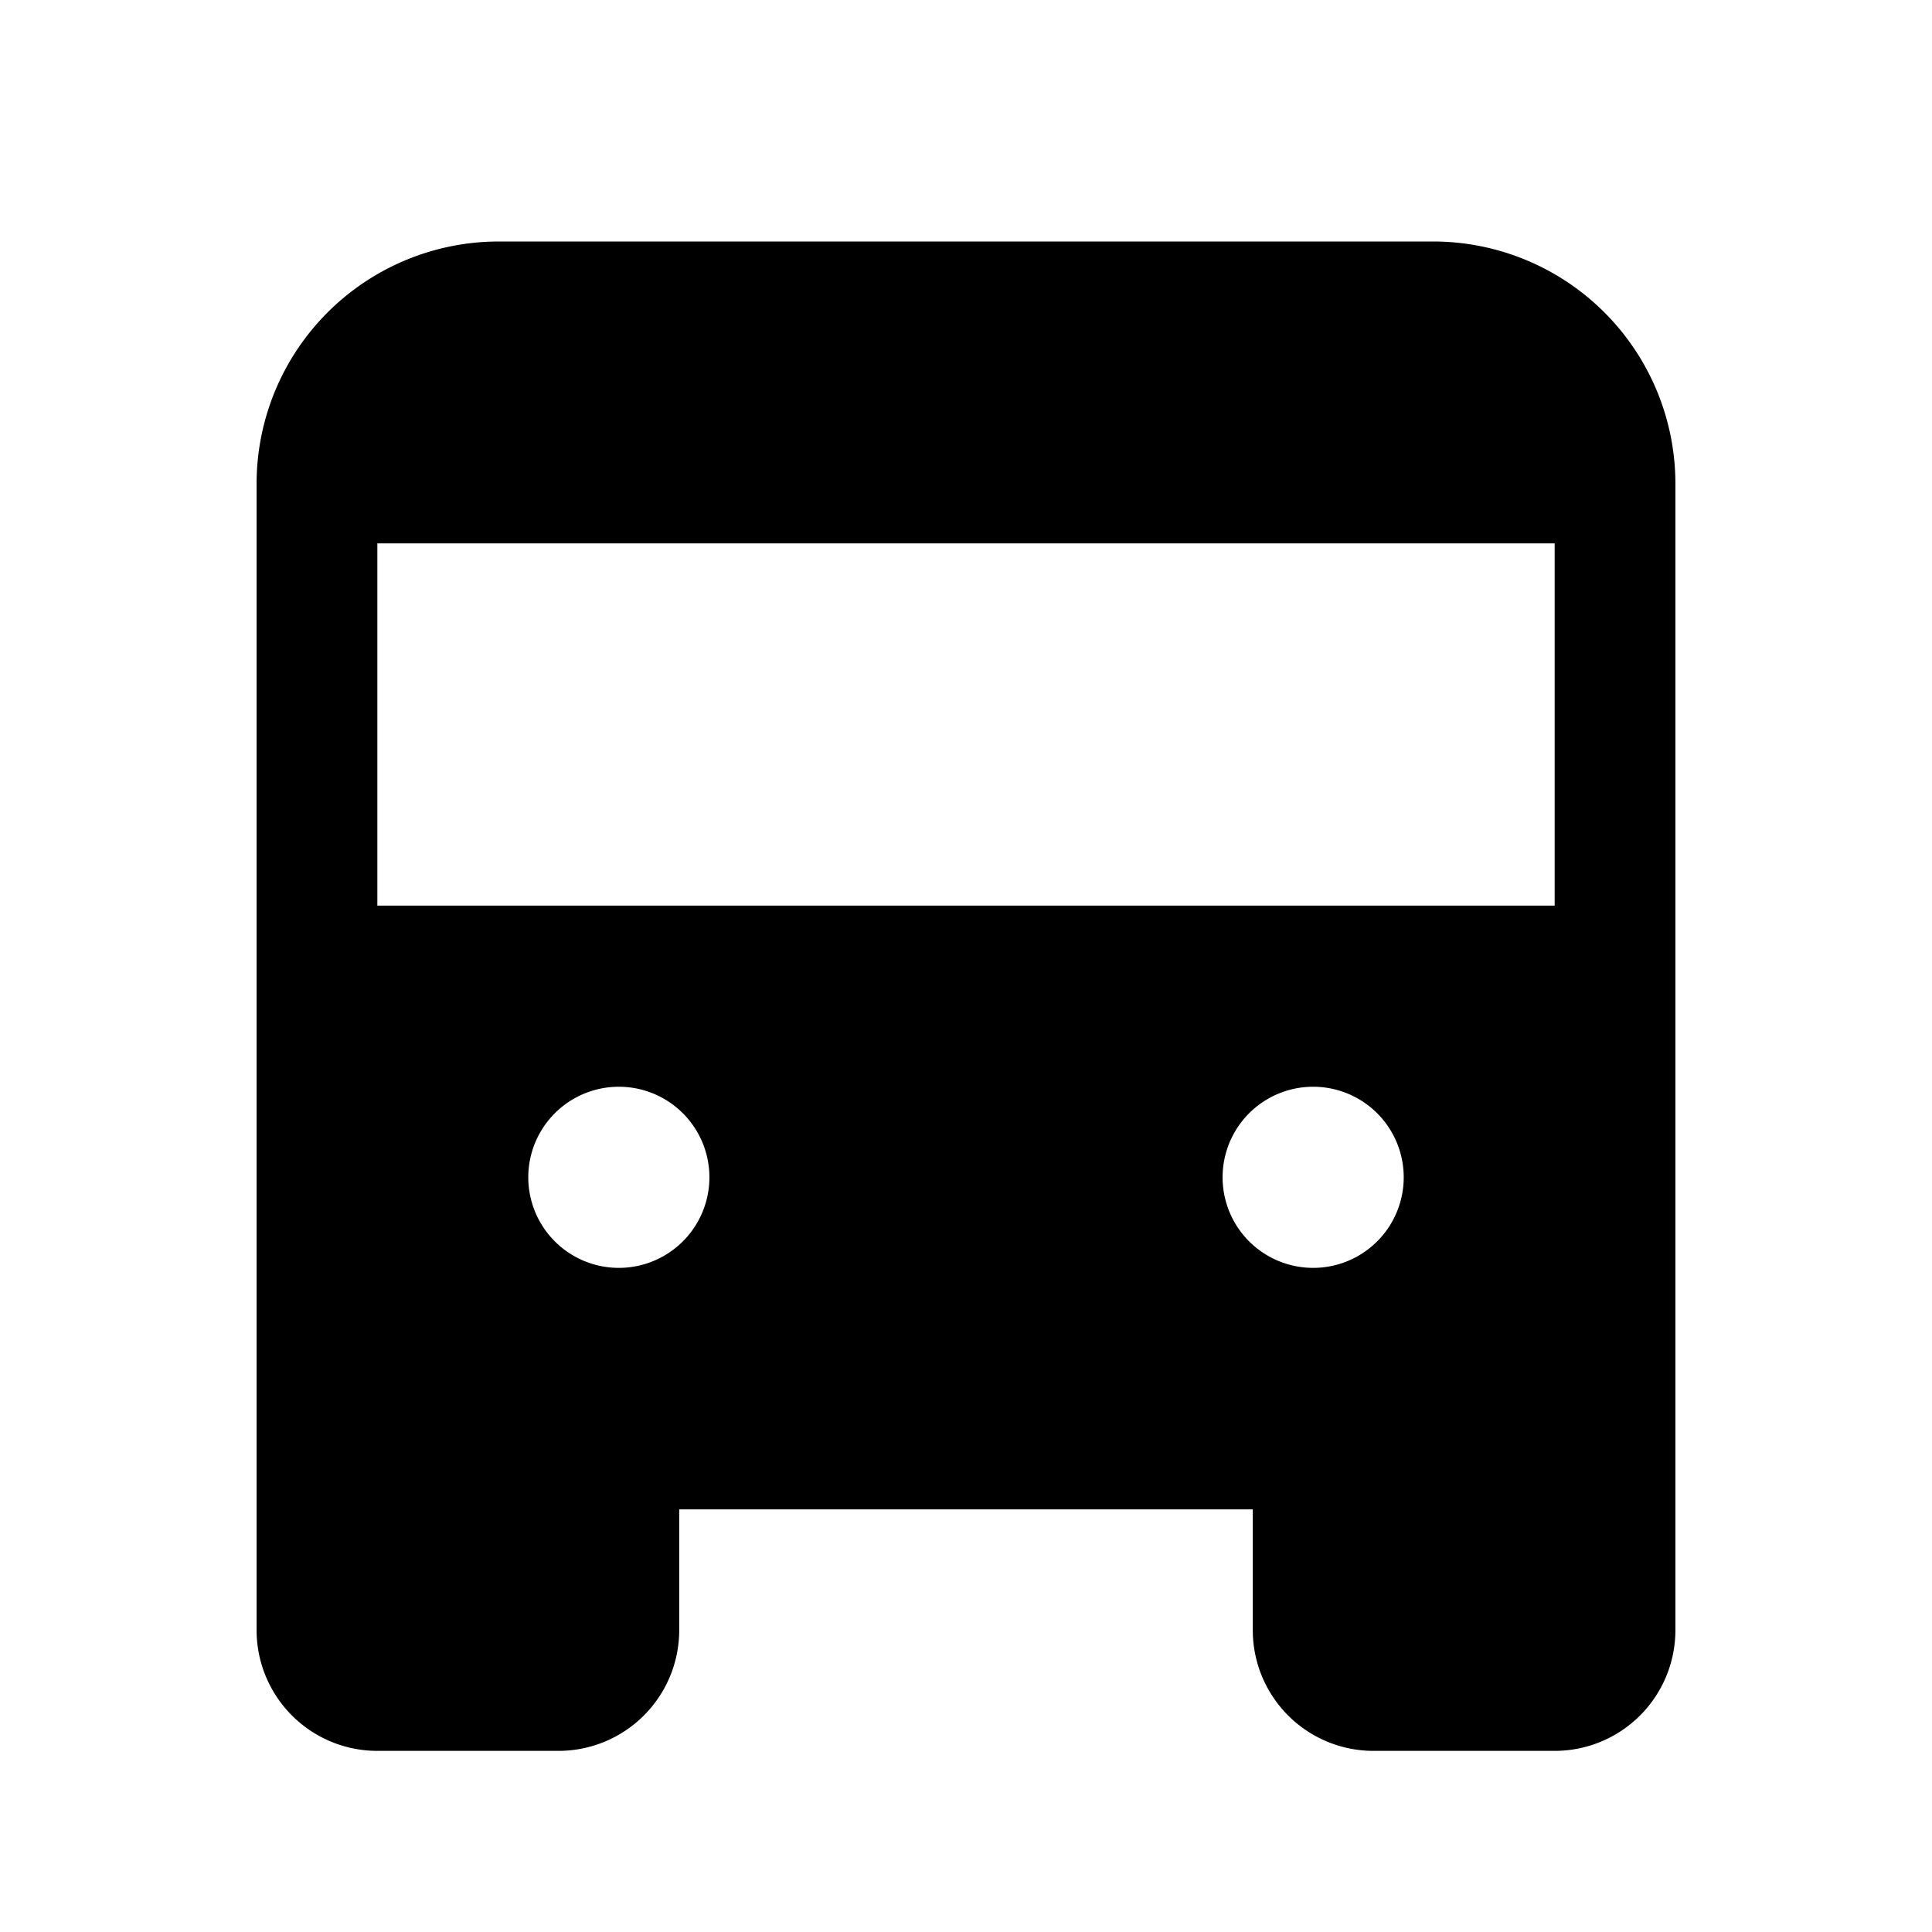 <svg xmlns="http://www.w3.org/2000/svg" viewBox="0 0 32 32" fill="currentColor" aria-hidden="true">
  <path d="M23.75 4H8.25a4.013 4.013 0 00-4 4v19a2 2 0 002 2h3a2 2 0 002-2v-2h9.5v2a2 2 0 002 2h3a2 2 0 002-2V8a4.013 4.013 0 00-4-4zm-13.5 17a1.5 1.5 0 110-3 1.5 1.5 0 010 3zm11.5 0a1.5 1.5 0 110-3 1.5 1.5 0 010 3zm4-6H6.25V9h19.5v6z"/>
</svg>
